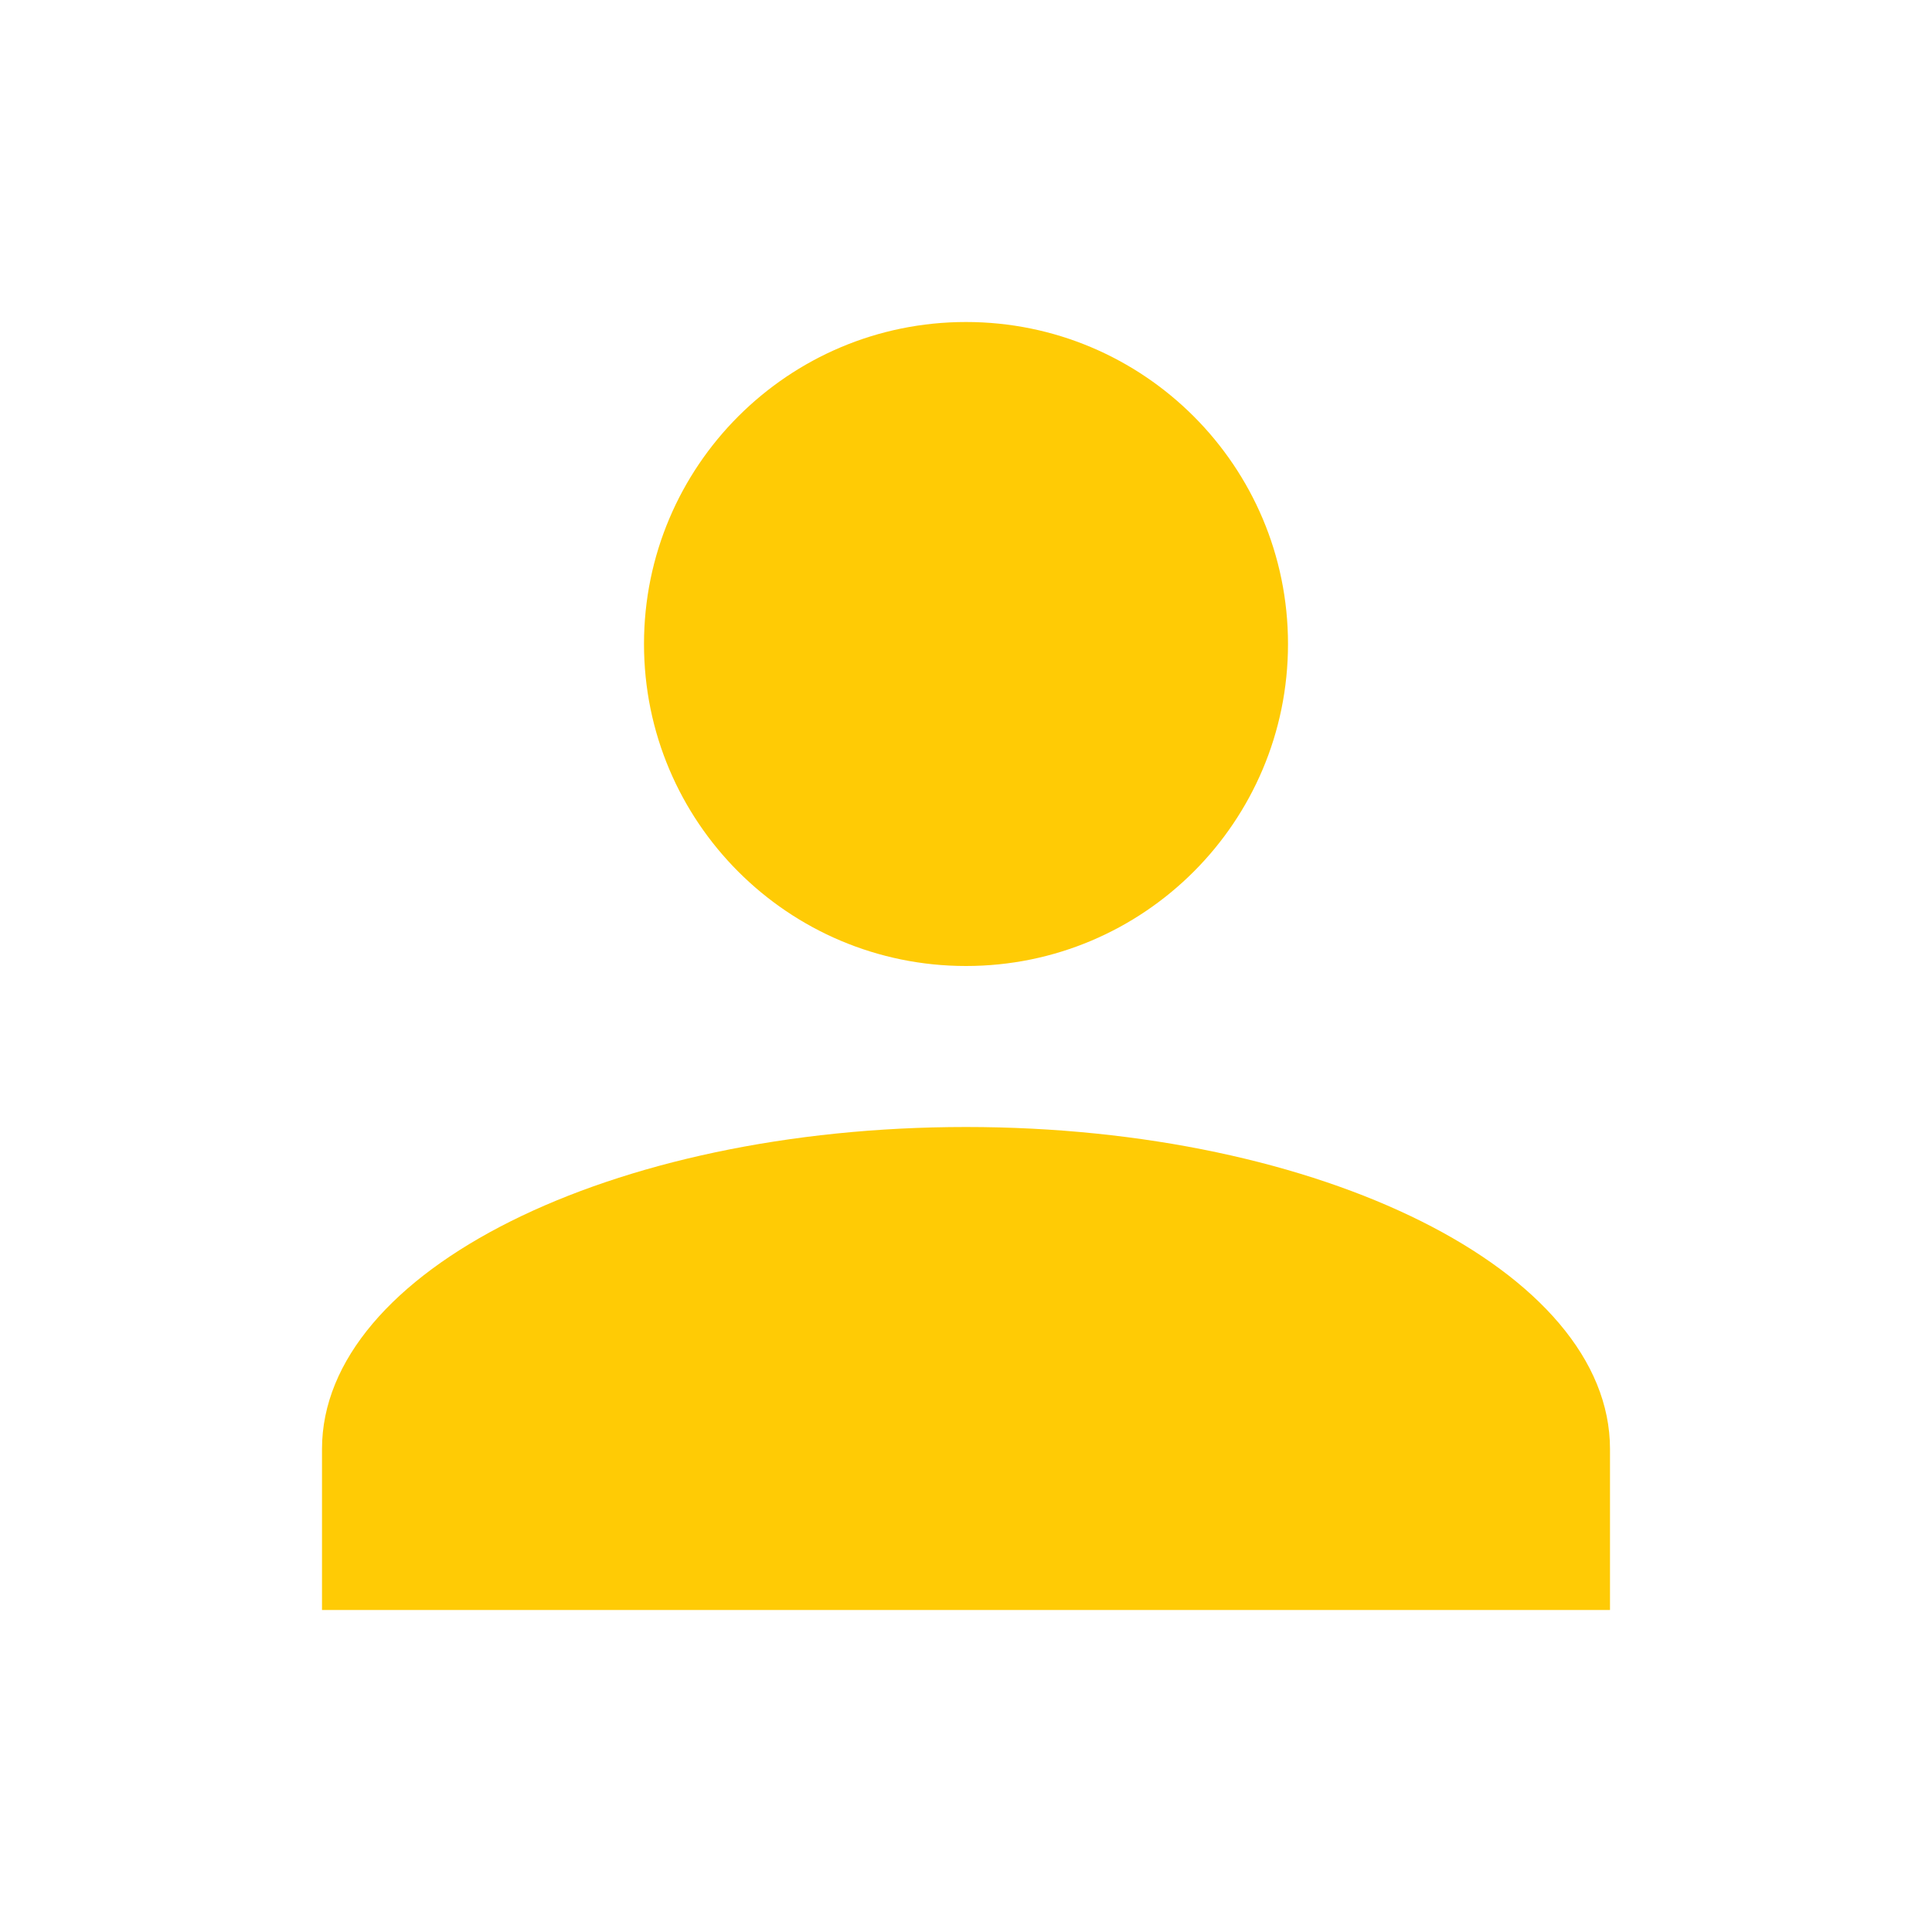 <?xml version="1.0" encoding="utf-8"?>
<!DOCTYPE svg PUBLIC "-//W3C//DTD SVG 1.1//EN" "http://www.w3.org/Graphics/SVG/1.1/DTD/svg11.dtd">
<svg xmlns="http://www.w3.org/2000/svg" xmlns:xlink="http://www.w3.org/1999/xlink" version="1.1" baseProfile="full" width="24" height="24" viewBox="0 0 24.00 24.00" enable-background="new 0 0 24.00 24.00" xml:space="preserve">
	<path fill="#FFCB05" fill-opacity="1" stroke-width="0.2" stroke-linejoin="round" d="M 12,4C 14.209,4 16,5.791 16,8C 16,10.209 14.209,12 12,12C 9.791,12 8,10.209 8,8C 8,5.791 9.791,4 12,4 Z M 12,14C 16.418,14 20,15.791 20,18L 20,20L 4,20L 4,18C 4,15.791 7.582,14 12,14 Z "/>
</svg>
